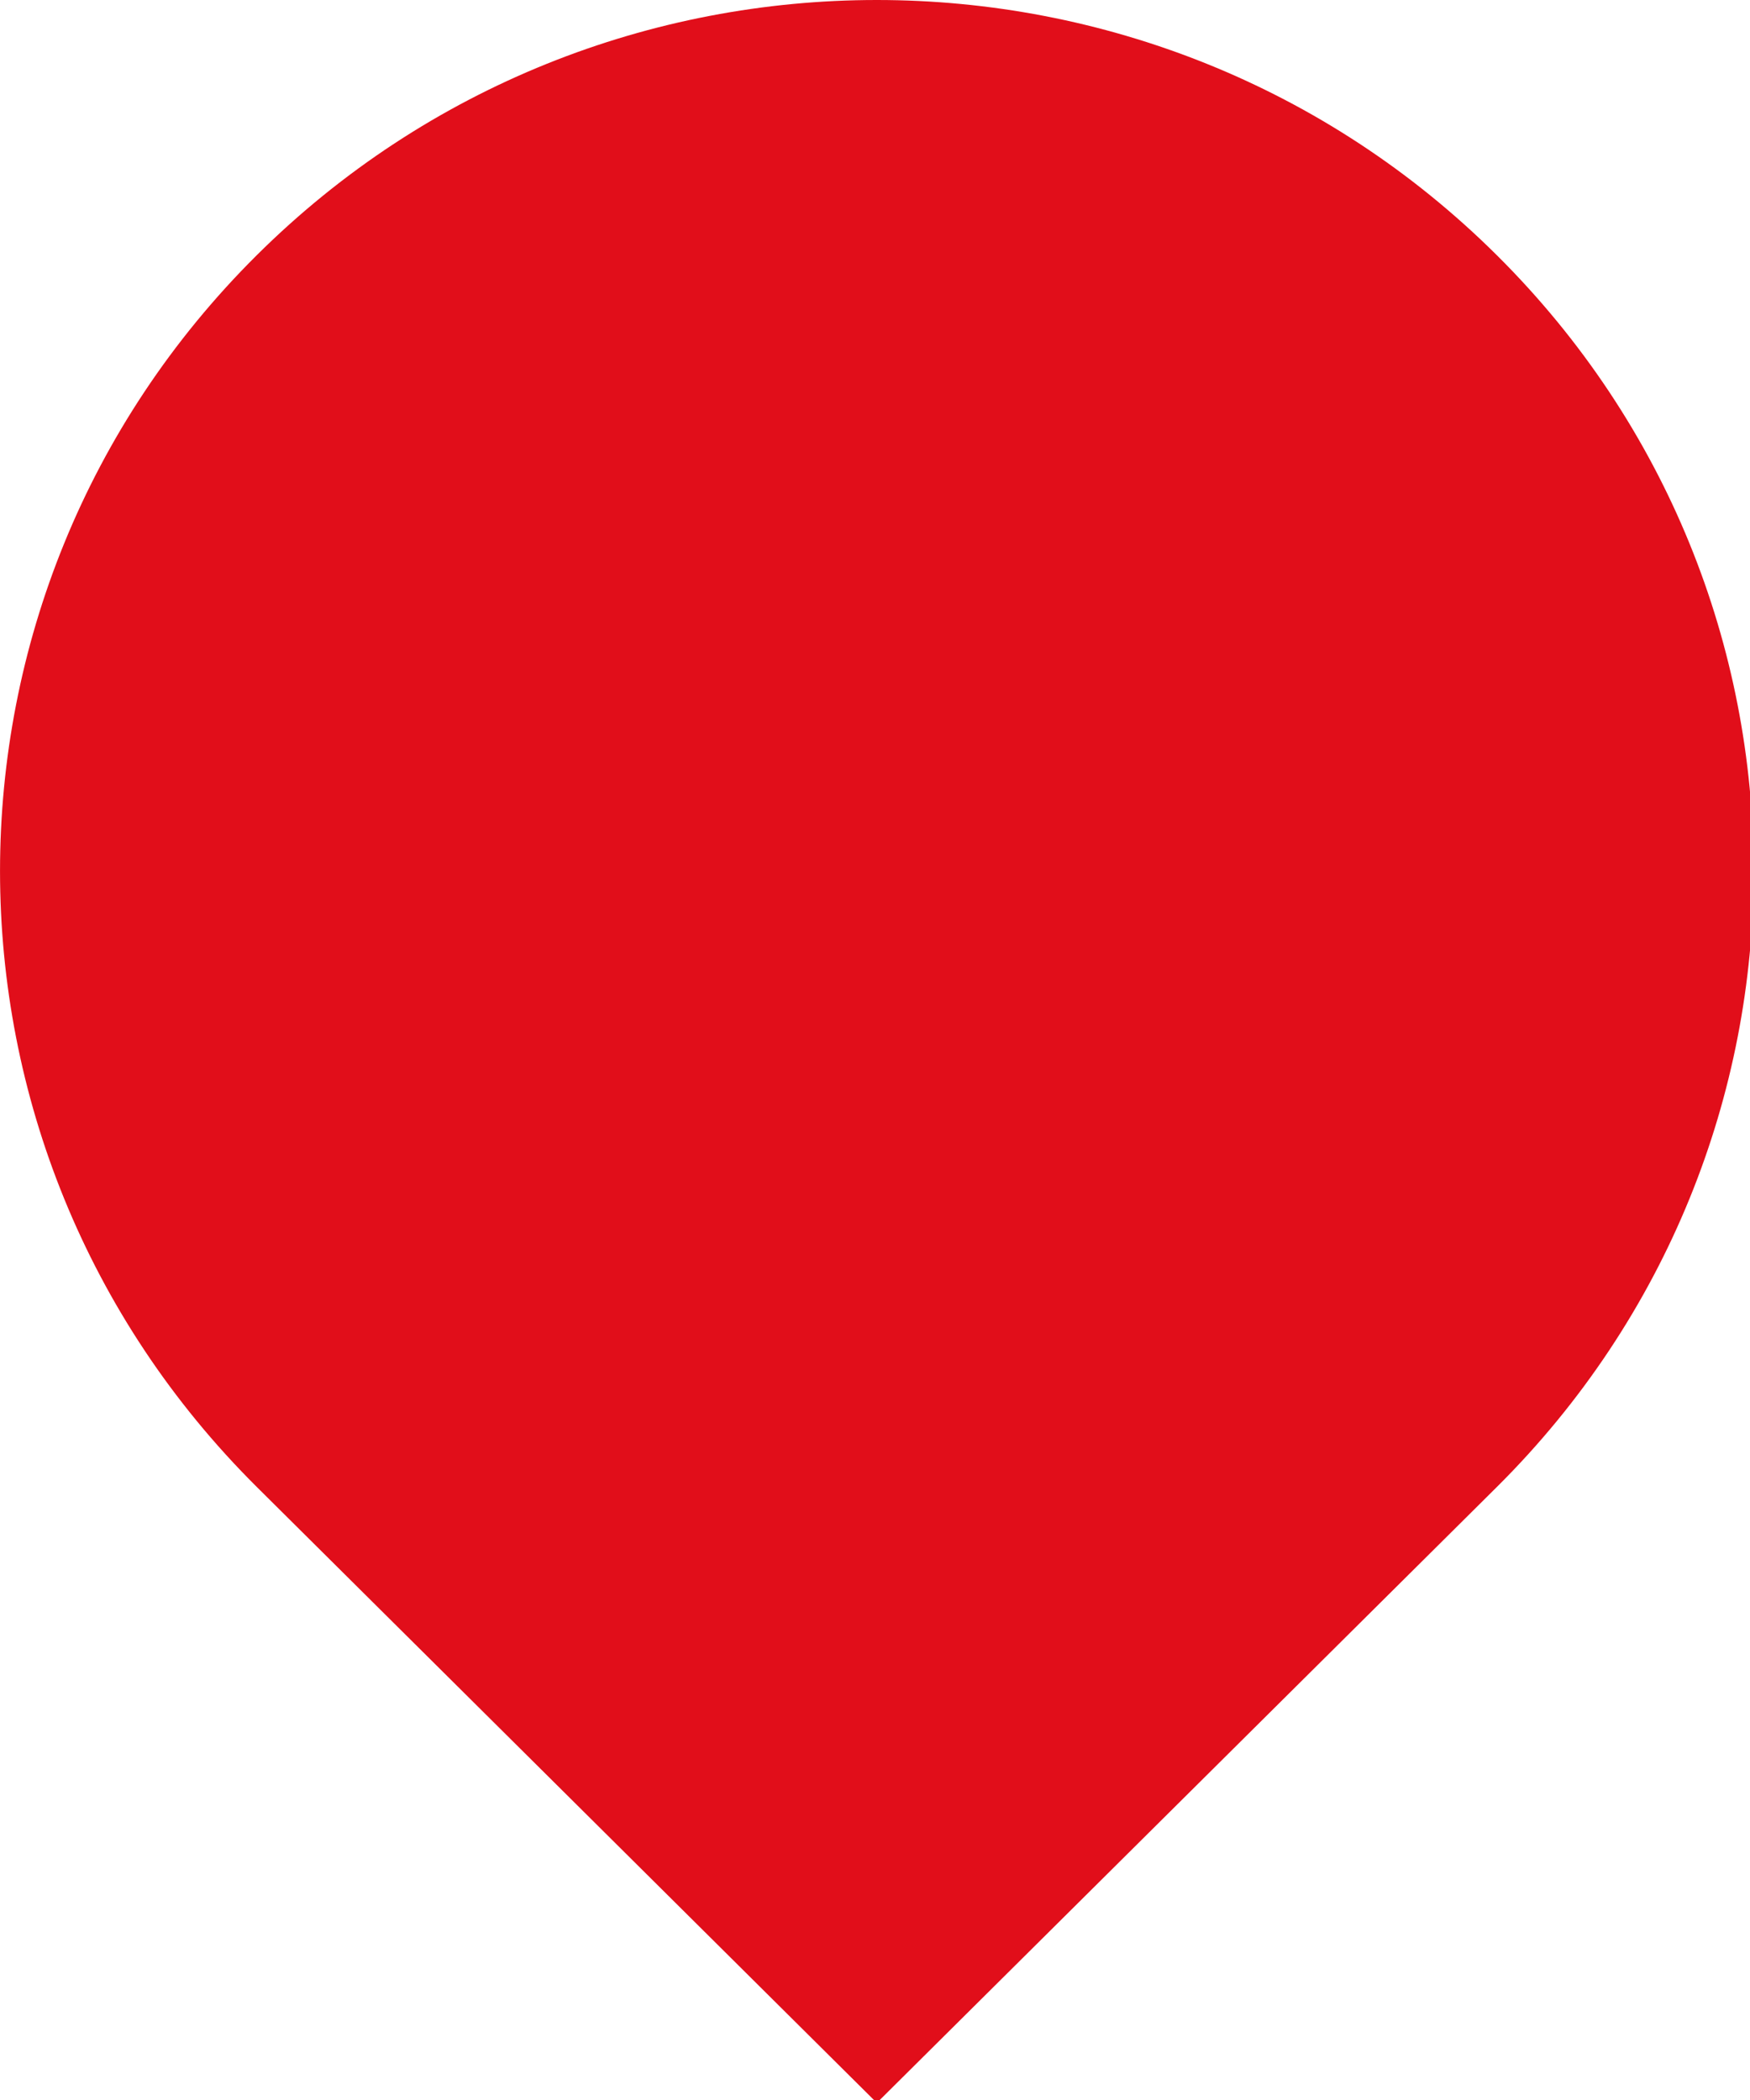 <?xml version="1.0" encoding="utf-8"?>
<!-- Generator: Adobe Illustrator 14.0.0, SVG Export Plug-In  -->
<!DOCTYPE svg PUBLIC "-//W3C//DTD SVG 1.1//EN" "http://www.w3.org/Graphics/SVG/1.1/DTD/svg11.dtd">
<svg version="1.1"
	 xmlns="http://www.w3.org/2000/svg" xmlns:xlink="http://www.w3.org/1999/xlink" xmlns:a="http://ns.adobe.com/AdobeSVGViewerExtensions/3.0/"
	 x="0px" y="0px" width="20px" height="24px" viewBox="0 0 20 24" enable-background="new 0 0 20 24" xml:space="preserve">
<defs>
</defs>
<path fill="#E10E1A" d="M17.106,2.916c-3.913-3.888-10.258-3.888-14.171,0c-3.913,3.887-3.913,10.19,0,14.078l7.086,7.039
	l7.086-7.039C21.02,13.106,21.02,6.803,17.106,2.916z"/>
</svg>
